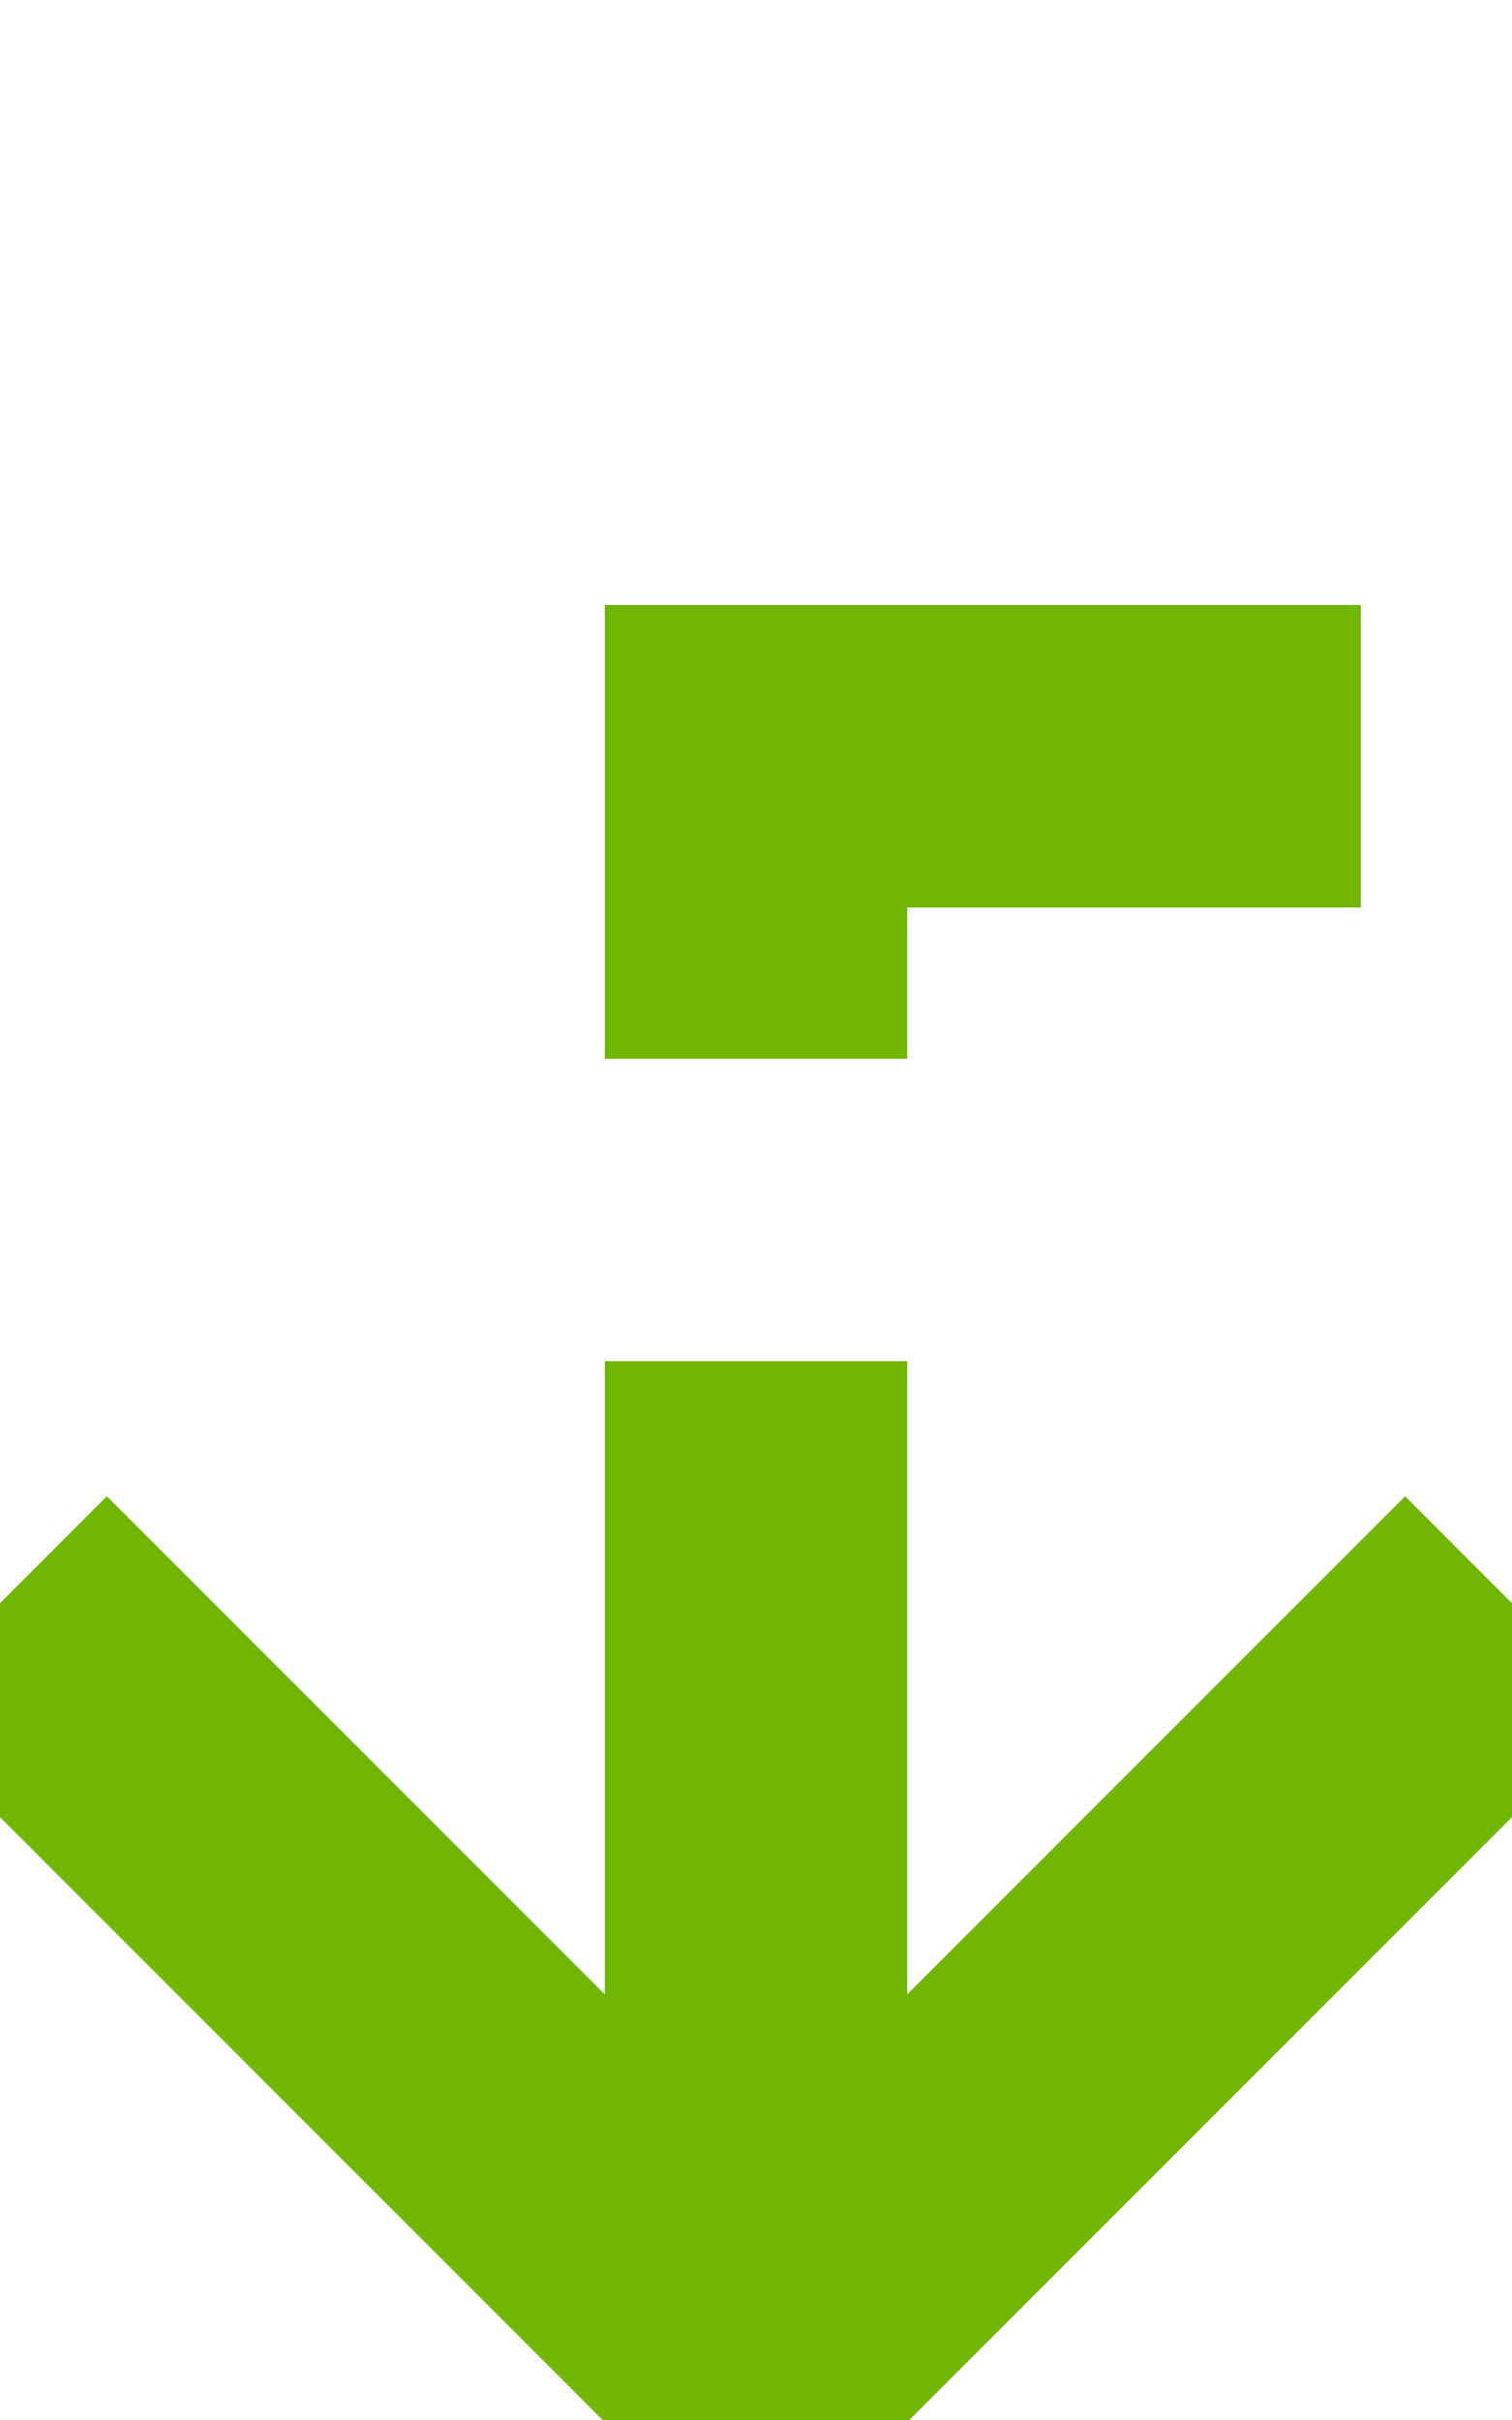 ﻿<?xml version="1.0" encoding="utf-8"?>
<svg version="1.1" xmlns:xlink="http://www.w3.org/1999/xlink" width="10px" height="16px" preserveAspectRatio="xMidYMin meet" viewBox="768 3135  8 16" xmlns="http://www.w3.org/2000/svg">
  <path d="M 1164 3152  L 1164 3140  L 772 3140  L 772 3150  " stroke-width="2" stroke-dasharray="6,2" stroke="#70b603" fill="none" />
  <path d="M 776.293 3144.893  L 772 3149.186  L 767.707 3144.893  L 766.293 3146.307  L 771.293 3151.307  L 772 3152.014  L 772.707 3151.307  L 777.707 3146.307  L 776.293 3144.893  Z " fill-rule="nonzero" fill="#70b603" stroke="none" />
</svg>